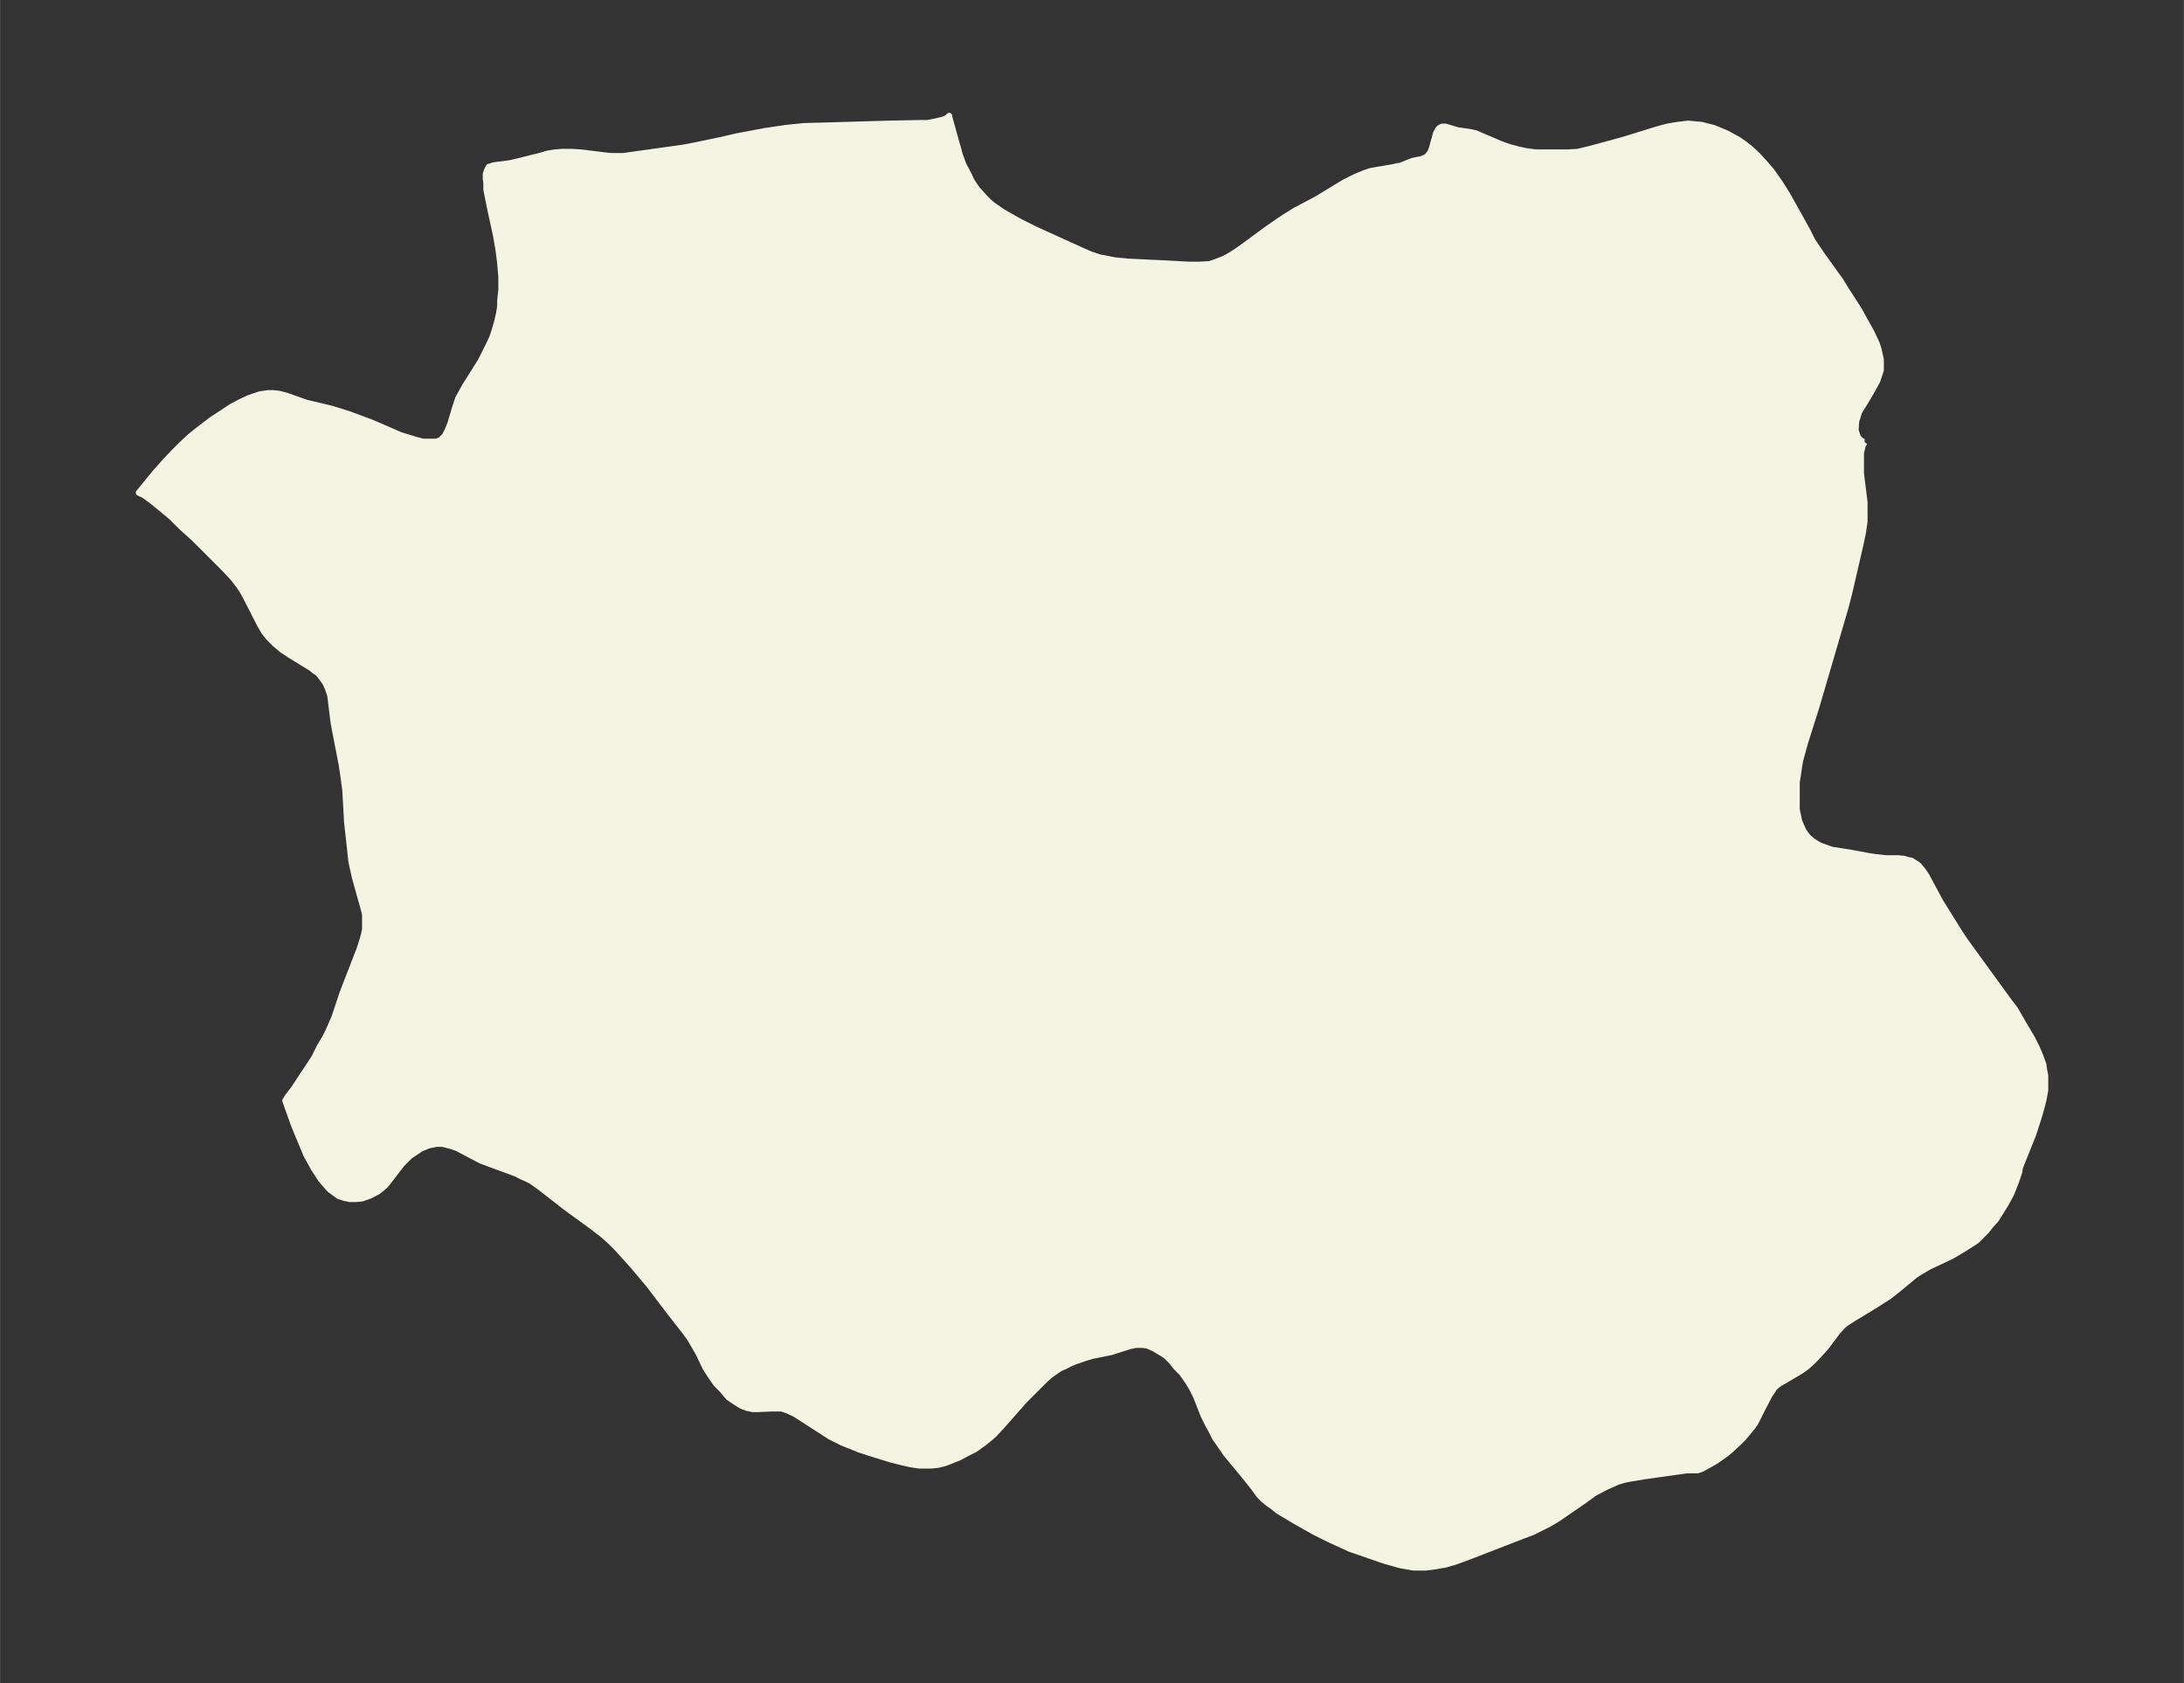<svg xmlns="http://www.w3.org/2000/svg" xmlns:xlink="http://www.w3.org/1999/xlink" width="485.1" height="374" viewBox="0 0 363.8 280.5"><rect x="0" y="0" width="363.8" height="280.5" fill="#333333" stroke="none"/><defs><style>*{stroke-linejoin:round;stroke-linecap:butt}</style></defs><g id="figure_1"><path id="patch_1" fill="none" d="M0 280.5h363.8V0H0z"/><g id="axes_1"><g id="PatchCollection_1"><defs><path id="m732a736413" stroke="#f4f4e2" d="m310.6-206.8-.3.5-.3 1.3v3.4l.6 4.8v3.2l-.3 2-.4 1.9-1.2 5.2-.7 3-.6 2.3-4.8 16.4-1.9 6-.8 2.9-.2 1.1-.2 1.4-.2 1.2v4.6l.2.9.2 1 .3.7.4.9.4.6.4.5.7.6.6.4.7.4 1.4.5.6.2 3.2.5 3.2.6.8.1 1.7.2h2.1l1 .1.6.2.6.1.3.2.5.3.4.3.6.7.7 1 2.3 4.3 3.3 5.3.8 1.2 7.4 10.2 1 1.3.8 1.4 2 3.4.8 1.6.6 1.4.5 1.4.1.8.2 1v2.5l-.3 1.6-.2.8-.5 1.8-1 3.1-2.2 5.5-.1.5v.2l-.5 1.5-.5 1.3-.4 1-1 1.8-.5.8-1 1.6-.9 1-.7.9-.6.6-1 1-.9.6-1.6 1-1.7 1-3.8 1.8-1.7 1-.6.4-2.4 2-1.9 1.5-2.5 1.6-3.3 2-1.4.9-.5.4-.9 1-1.8 2.4-.6.7-1.2 1.3-.8.8-.8.7-1 .7-3.4 2-.3.2-.6.5-.5.8-.3.4-1.4 2.7-1 2-.5.7-.9 1.1-.5.6-1 1-1.2 1.1-.7.6-1.7 1.2-1.2.7-1.3.7-.6.2H281l-7.1 1-2.4.4-1 .2-1 .3-2 .9-1.9 1-1.8 1.3-4.2 2.9-1.5.9-1 .5-1.8.9-1.6.6-8.5 3.3-2.7 1-1.7.5-1.7.3-1.6.2h-2.1l-2.2-.4-2.5-.7-2.9-1-2.9-1-3.5-1.6-2.4-1.2-3.2-1.8-3-1.8-.7-.6-1-.7-.6-.5-.8-.8-.7-1-1.5-1.9-3.3-4-1.3-1.9-.5-.7-.7-1.4-.4-.7-.8-1.6-1.3-3.3-.6-1.2-.6-1-1.1-1.6-1-1-.7-.9-1-1-.8-.5-1-.6-.6-.3-.7-.3-.8-.1h-1.1l-1 .2-3.1 1-3 .6-1.4.4-1.7.6-.7.3-1 .5-.7.3-.6.4-1 .7-.9.8-1 1-2.5 2.5-3.7 4.2-1.3 1.4-.8.7-1 .8-1.4 1-1.2.6-1.5.8-1.5.6-.8.3-1.2.3-1.1.1h-2l-1.4-.2-1.3-.3-2-.5-2.6-.8-2.5-.8-1-.4-2-.8-2-1-5.9-3.8-1.3-.6-.9-.3h-1.7l-2.3.1h-.8l-1-.2-1-.4-1.1-.7-1-.7-1-1.2-1-1-.9-1.3-.9-1.4-1.2-2.5-.7-1.2-.7-1.2-.8-1.1-2.5-3.2-3.5-4.6-2.6-3.1-1.8-2-1-1.1-1-1-1.1-1-1.8-1.4-4.4-3.2-4.5-3.5-1.4-1-.8-.4-.7-.3-1.2-.6-4.1-1.5-1.6-.6-4-2.1-1.2-.4-1.2-.3h-1l-1 .2-.4.1-1.2.5-.9.6-.9.6-.7.7-.7.7-2.3 3-.5.6-1.1.9-1.3.7-1.4.5-1 .1h-1l-1-.2-.9-.3-1.5-1.1-1.4-1.6-1.3-2-1.2-2.2-1-2.4-1-2.4-1.5-4.2.3-.5 1.2-1.6 3.3-5 1-2 .8-1.3.6-1.2 1-2.3 1.4-4.2 2.8-7.2.5-1.6.2-.7.2-1v-2.4l-.3-1.2-1.4-5-.4-1.8-.2-1-.2-1.9-.5-4.5-.3-5.4-.3-2.2-.3-2-1.2-6.2-.2-1.2-.4-3.3-.1-.8-.4-1.2-.4-.9-.5-.7-.7-.9-.6-.4-.6-.5-1-.6-2.6-1.6-1.2-.8-1.2-1-1-1-.8-1-.7-1.2-2.3-4.5-.6-1.1-.6-.9-1-1.3-1.6-1.7-4.9-4.9-2-1.8-1.7-1.7-1.8-1.5-1.6-1.3-1.4-1-.3-.1-.4-.2 2.7-3.3 1.5-1.7 1.6-1.7 1.4-1.4 1.4-1.3 1.5-1.2 2.1-1.6 1.7-1.1 1.5-1 1.5-.8 1.5-.7 1.8-.6 1.4-.2h.7l1 .1 1.2.3 3.4 1.2 4.2 1 2.9.9 1.6.6 2.4.9 4.6 2 1.3.4 1.3.4 1.2.3h2.2l.5-.2.2-.1.7-.7.4-.8.5-1.2.8-2.7.5-1.5 1.1-2 2.7-4.3.8-1.6.5-1 .6-1.3.4-1.2.4-1.4.3-1.3.2-1.2v-1l.2-1.8v-2.1l-.2-2.4-.3-2.3-.4-2.3-1-4.6-.4-2-.2-1v-1.2l-.1-.6v-.8l.2-.6.3-.6.4-.1.2-.1.5-.1 2.4-.3 1.3-.3 4-1 1-.3 1.2-.2 1.3-.1h1.5l1.6.1 4 .5 1 .1h2l5-.7 5-.7 1.6-.3 4.8-1 2.6-.6 4.8-.9 3.4-.5 3-.3 3.8-.1 10.3-.3 5-.1h1.4l1.5-.3 1.2-.3.6-.3.3-.3.1.5 1 3.6.4 1.4.3 1.1.6 1.6.9 1.7.4.9.8 1.2.5.6 1 1.1.7.7.6.5 1.6 1.1 1.2.7 1.8 1 2.4 1.2 7.9 3.6 1.4.6 1.5.5.6.1 2 .4 2.2.2 6.4.3 3.6.2h1.8l1.7-.1.6-.2.8-.3.8-.3.8-.4 1.3-.8 1-.7 4.5-3.3 1.6-1.1 1.2-.8 1.6-1 3.6-1.9 4.6-2.8 2-1 1.5-.6.9-.3 1.1-.2 2.4-.4.9-.2.6-.1 2-.8 1.5-.3.5-.2.5-.3.2-.3.3-.4.3-.9.6-2.2.4-.7.2-.2.4-.2h.6l2 .6 2.1.3.9.2.7.3 3.5 1.5 1.4.5 1.5.4 1.4.3 1.6.2h5.1l1.8-.1 2.1-.5 5.5-1.5 5.5-1.7 1.8-.5 1.8-.3 1.7-.2 2.2.2 2 .5 2.2.9 2 1.1 1 .7.9.7 1.2 1.1 1.1 1.2 1.3 1.5 1.4 2 1.2 1.9 1.4 2.5 2 3.6.8 1.6 1.4 2.1 3.3 4.6.8 1.3 2.3 3.6 1 1.8 1 1.8.9 1.9.3.9.4 1.8v1.8l-.6 1.8-1 1.8-1 1.7-1 1.6-.5 1.6-.1 1.5.4 1.2.7.7h.4"/></defs><g clip-path="url(#p7d2aabf6ad)"><use xlink:href="#m732a736413" y="280.5" fill="#f4f4e2" stroke="#f4f4e2"/></g></g></g></g><defs><clipPath id="p7d2aabf6ad"><path d="M7.2 7.2h349.4v266.1H7.2z"/></clipPath></defs></svg>
